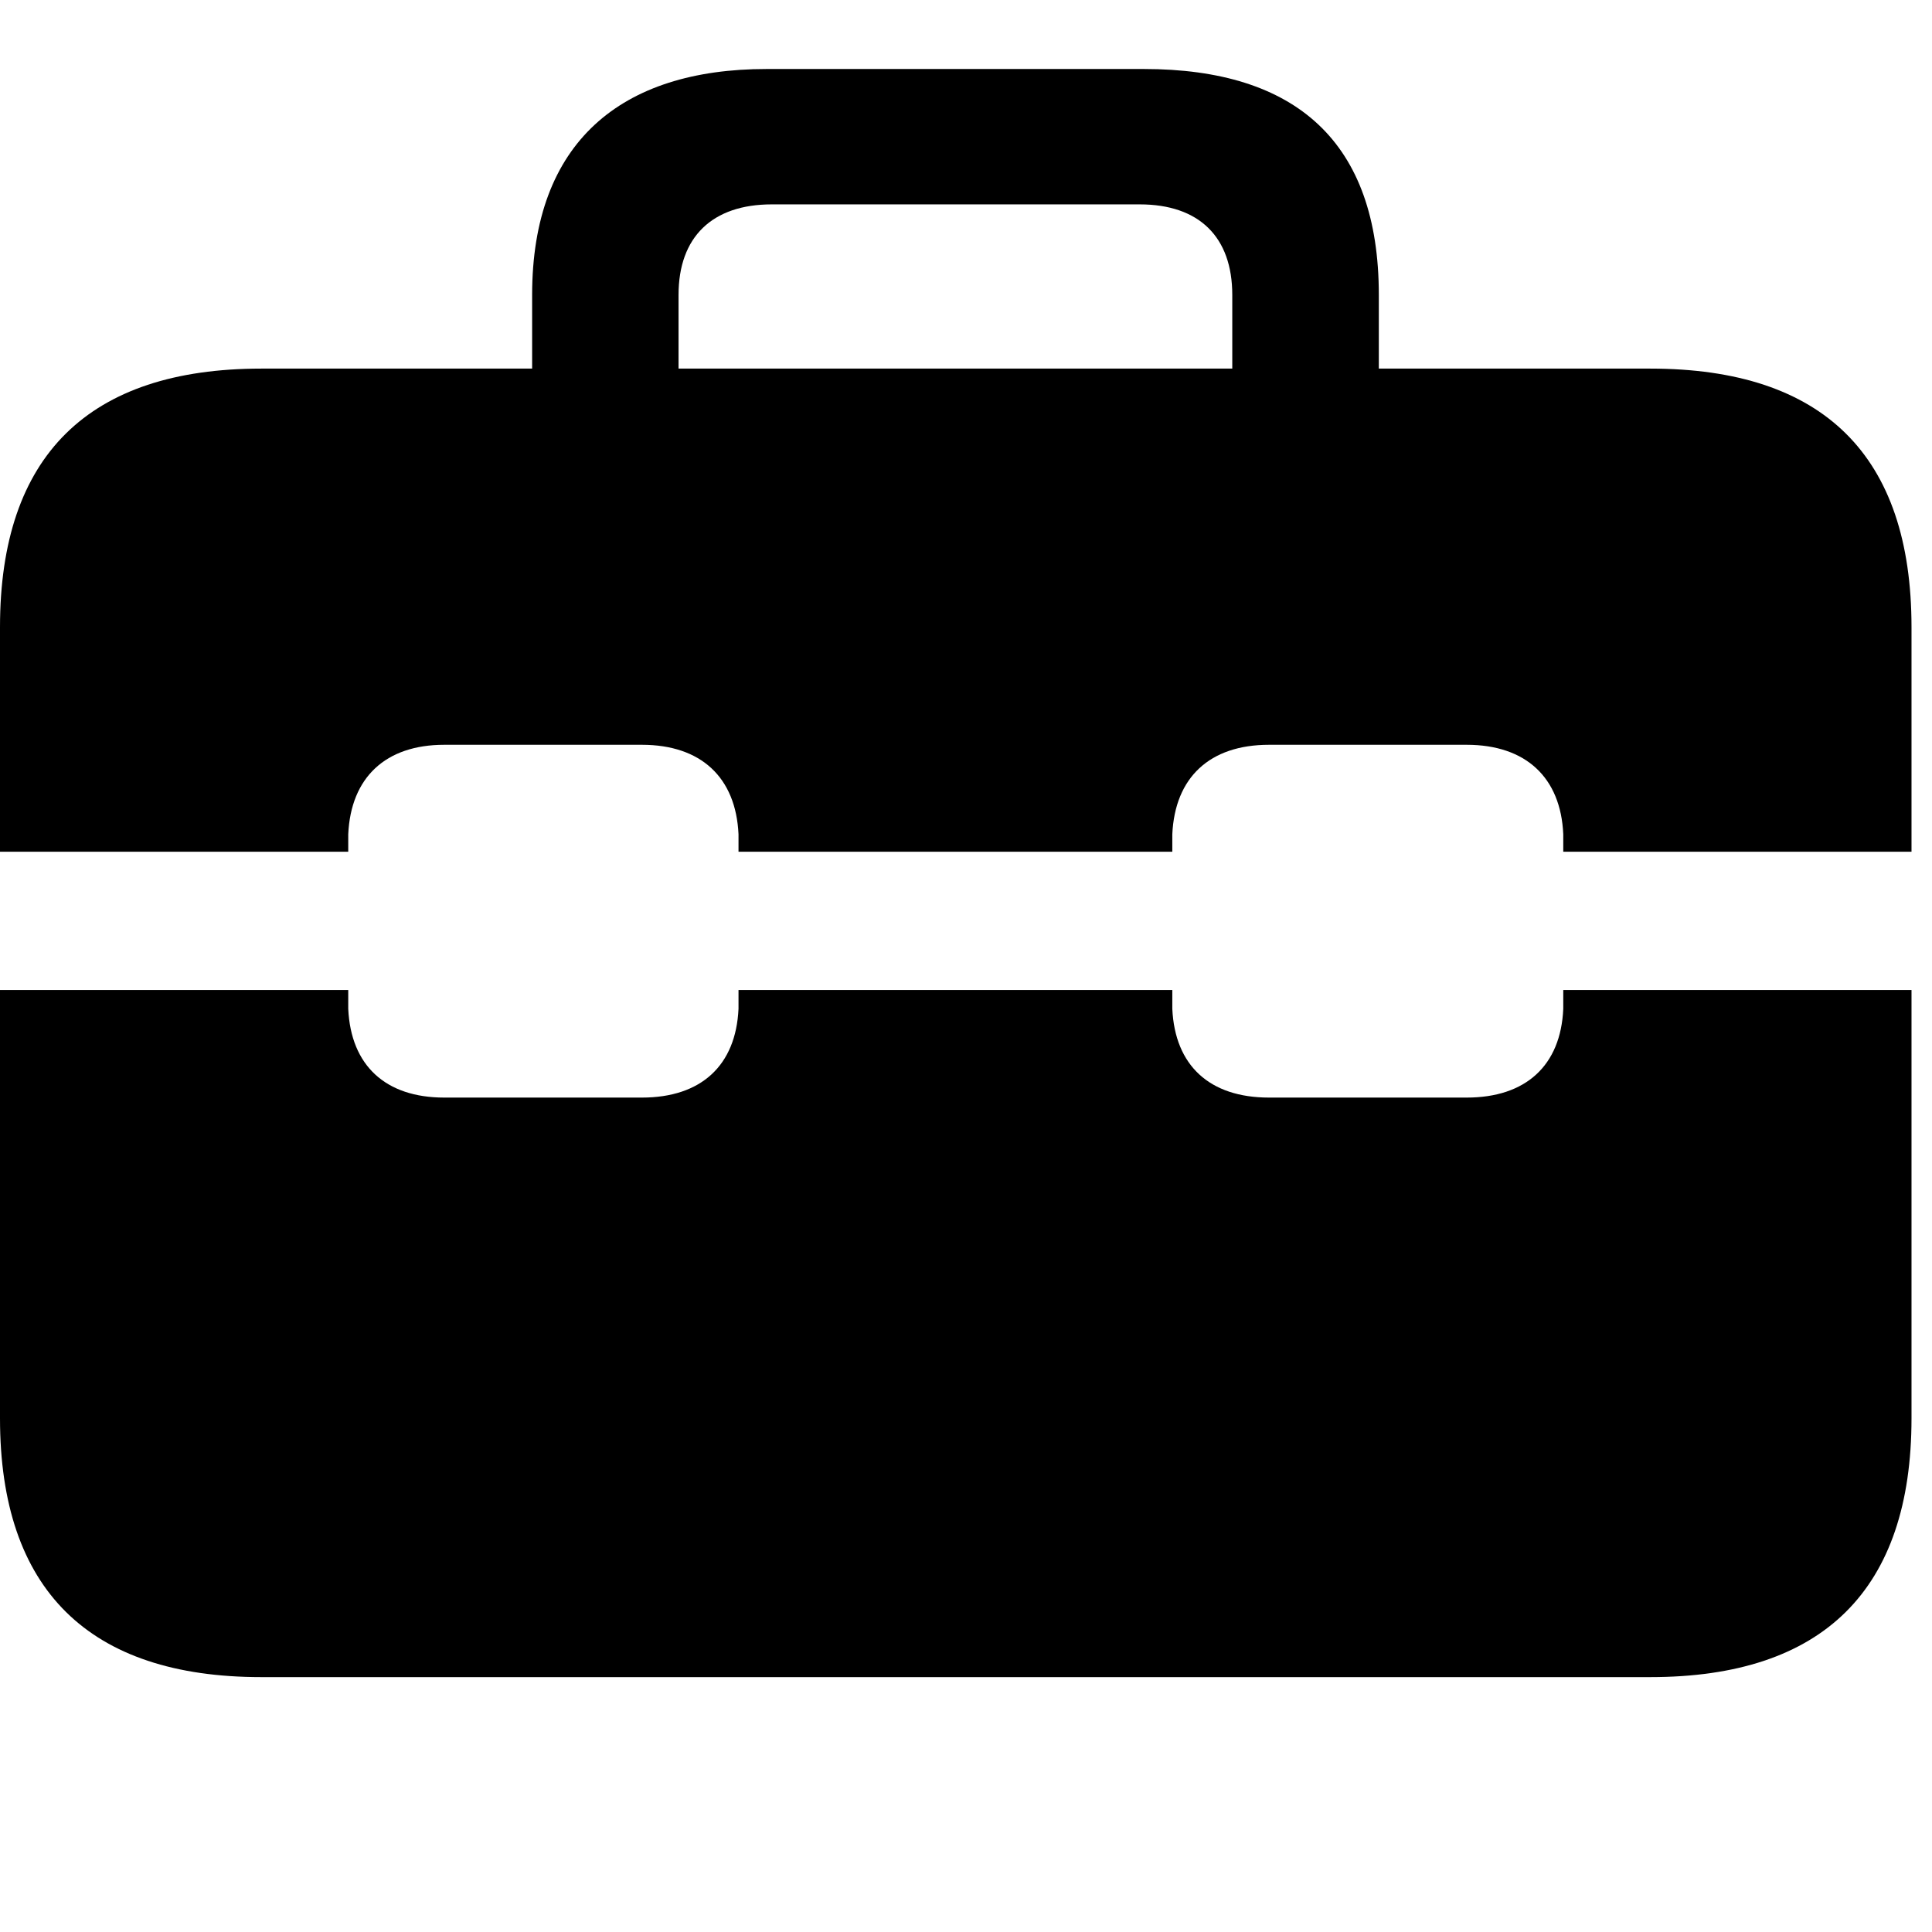 <svg width="28" height="28" viewBox="0 0 28 28" fill="none" xmlns="http://www.w3.org/2000/svg">
<path d="M0 14.348V12.344H5.047V12.09C5.085 11.268 5.587 10.794 6.439 10.794H9.303C10.161 10.794 10.665 11.268 10.703 12.09V12.344H16.99V12.09C17.028 11.268 17.53 10.794 18.392 10.794H21.256C22.113 10.794 22.62 11.268 22.656 12.09V12.344H27.703V14.348H22.656V14.621C22.62 15.443 22.113 15.907 21.256 15.907H18.392C17.53 15.907 17.028 15.443 16.99 14.621V14.348H10.703V14.621C10.665 15.443 10.161 15.907 9.303 15.907H6.439C5.587 15.907 5.085 15.443 5.047 14.621V14.348H0ZM3.788 24.306H23.917C26.425 24.306 27.703 23.038 27.703 20.556V9.089C27.703 6.6 26.425 5.342 23.917 5.342H3.788C1.287 5.342 0 6.6 0 9.089V20.556C0 23.038 1.287 24.306 3.788 24.306ZM7.712 6.298H9.834V4.274C9.834 3.432 10.324 2.962 11.185 2.962H16.518C17.379 2.962 17.859 3.434 17.859 4.274V6.279H19.983V4.274C19.983 2.059 18.785 1 16.579 1H11.109C9.002 1 7.712 2.059 7.712 4.274V6.298Z" fill="black"/>
</svg>
